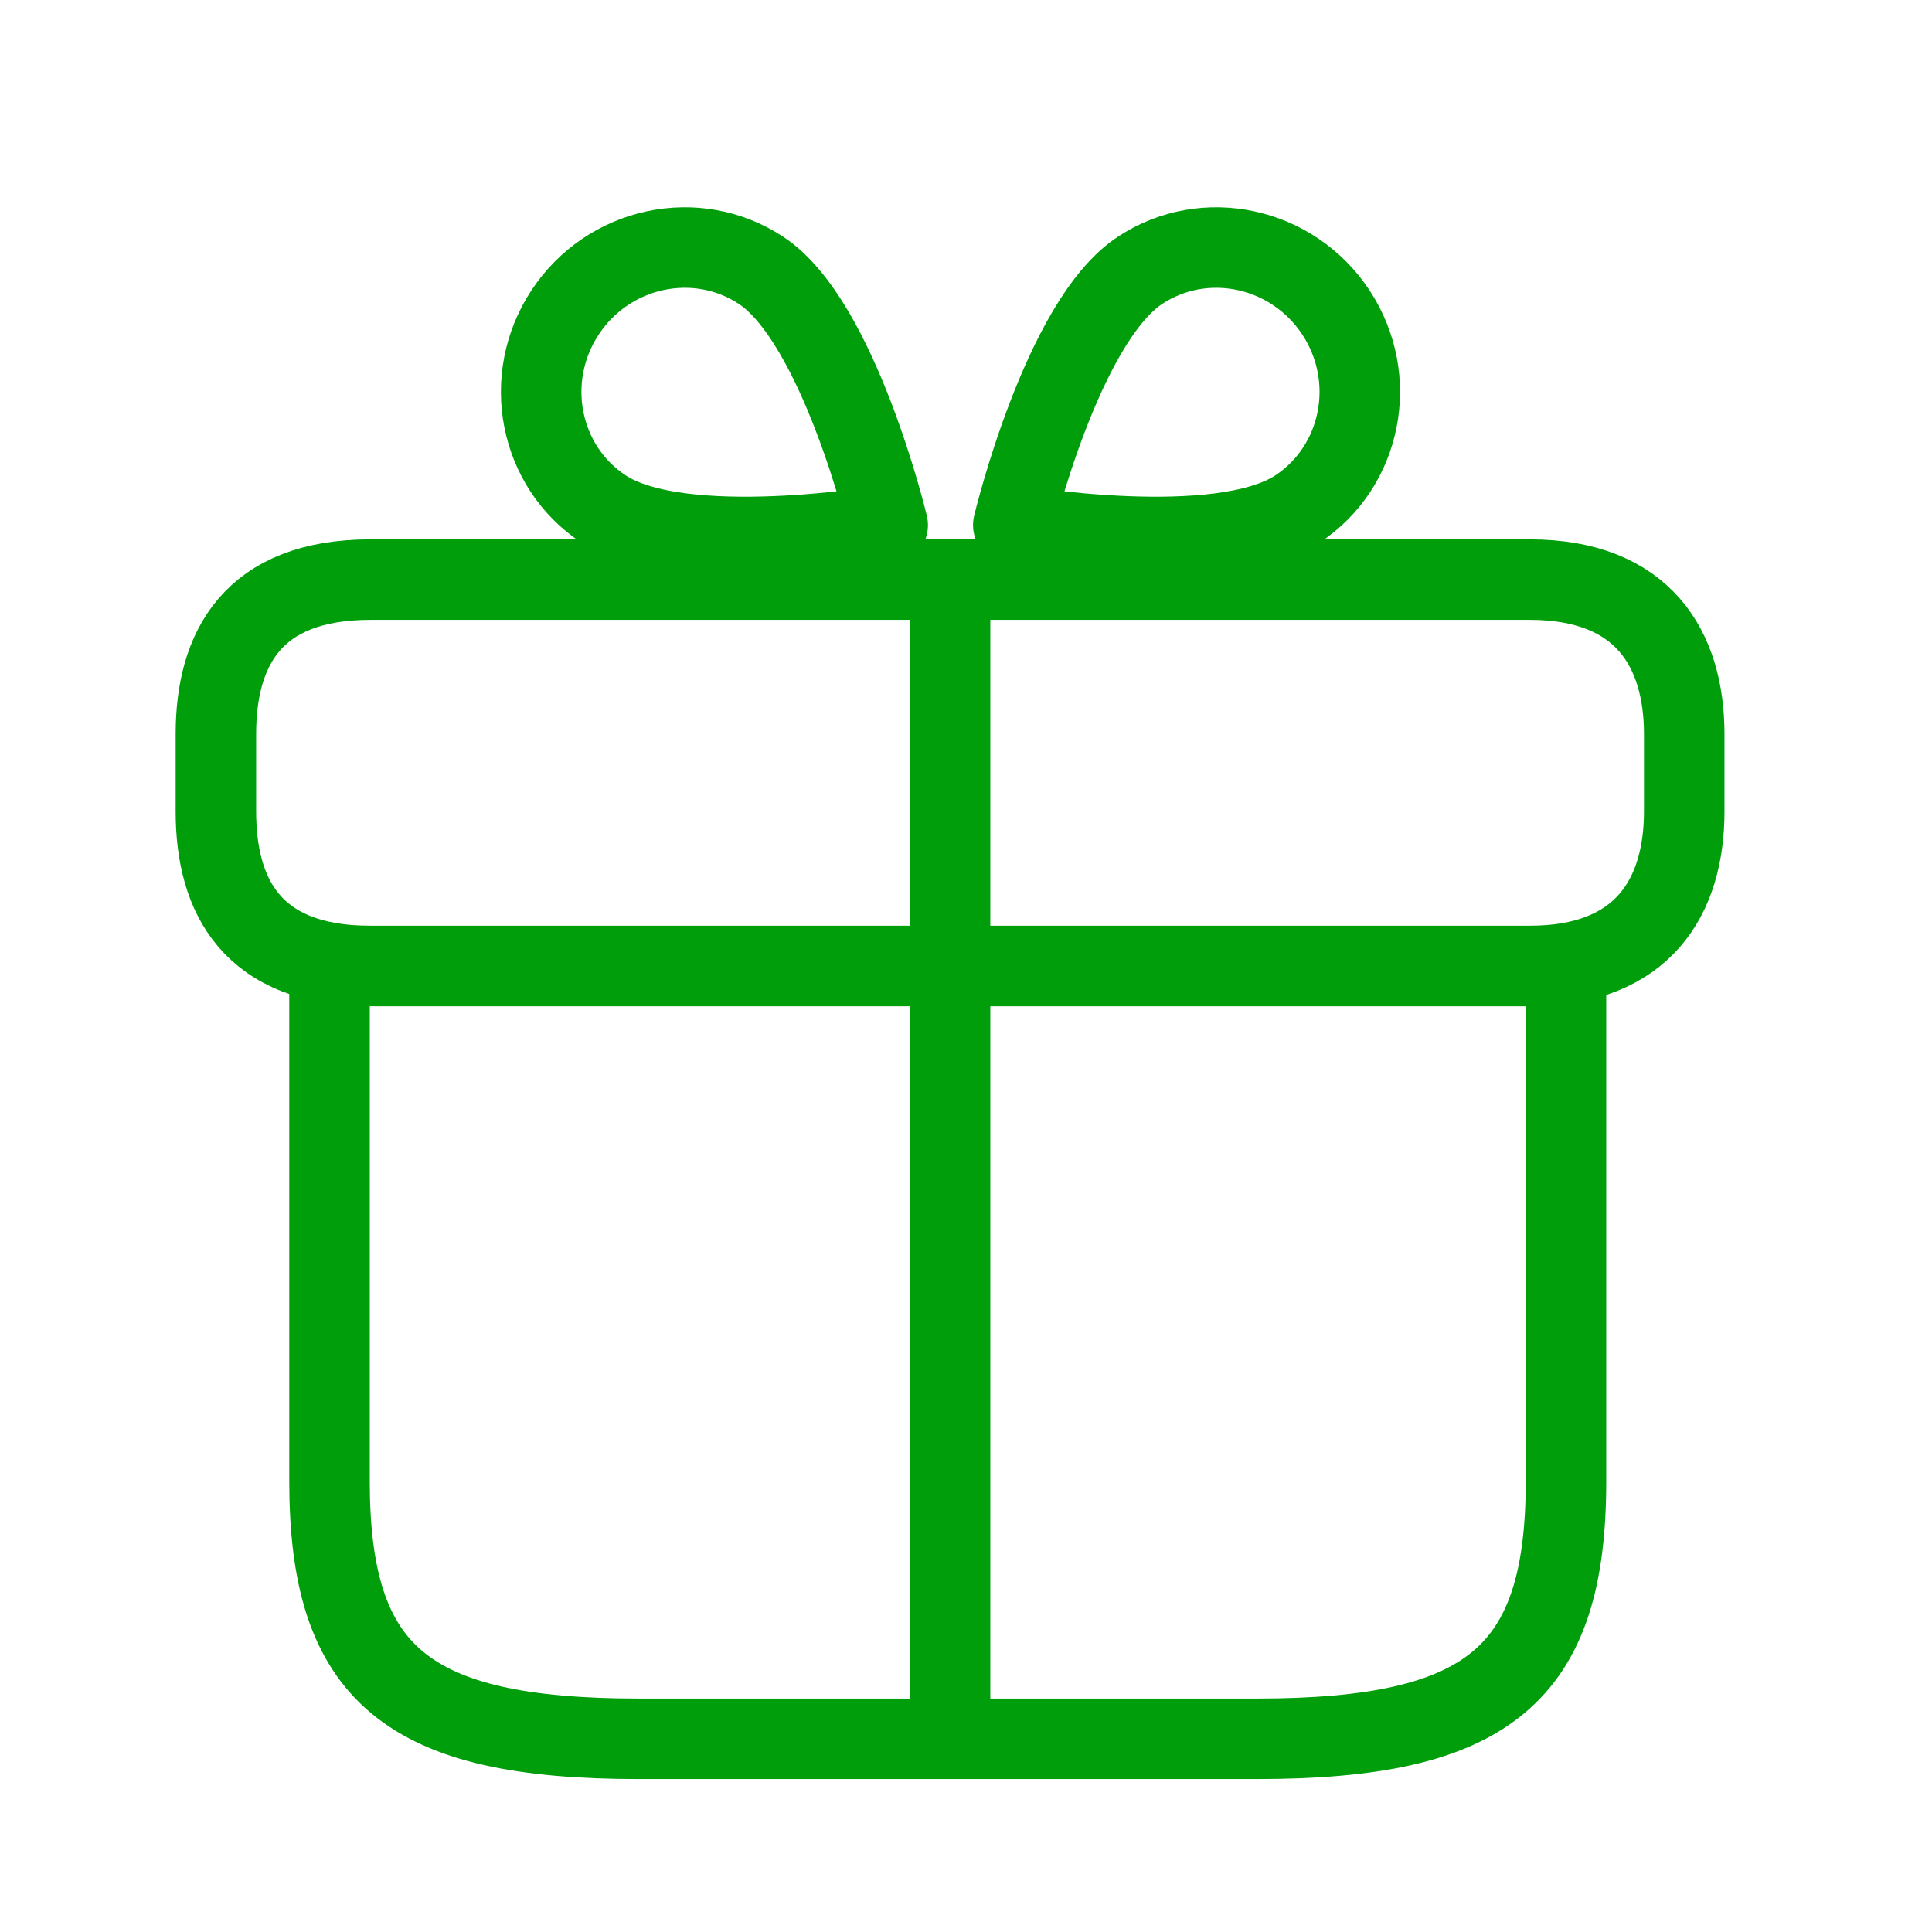 <svg width="36" height="36" viewBox="0 0 36 36" fill="none" xmlns="http://www.w3.org/2000/svg">
<path d="M29.18 18H6.14V27.6C6.14 31.2 7.58 32.4 11.9 32.4H23.42C27.74 32.4 29.18 31.2 29.18 27.6V18Z" stroke="#009E0B" stroke-width="1.5" stroke-miterlimit="10" stroke-linecap="round" stroke-linejoin="round"/>
<path d="M31.383 13.68V15.12C31.383 16.704 30.62 18 28.503 18H6.903C4.7 18 4.023 16.704 4.023 15.12V13.68C4.023 12.096 4.7 10.8 6.903 10.8H28.503C30.62 10.8 31.383 12.096 31.383 13.68Z" stroke="#009E0B" stroke-width="1.5" stroke-miterlimit="10" stroke-linecap="round" stroke-linejoin="round"/>
<path d="M17.703 10.8V32.4" stroke="#009E0B" stroke-width="1.5"/>
<path d="M16.541 9.784C16.541 9.784 15.633 5.995 14.181 5.038C12.976 4.243 11.338 4.595 10.53 5.821C9.721 7.048 10.043 8.692 11.248 9.486C12.701 10.444 16.541 9.784 16.541 9.784Z" stroke="#009E0B" stroke-width="1.5" stroke-linecap="round" stroke-linejoin="round"/>
<path d="M18.881 9.784C18.881 9.784 19.789 5.995 21.242 5.038C22.446 4.243 24.084 4.595 24.892 5.821C25.701 7.048 25.378 8.692 24.174 9.486C22.721 10.444 18.881 9.784 18.881 9.784Z" stroke="#009E0B" stroke-width="1.5" stroke-linecap="round" stroke-linejoin="round"/>
</svg>
